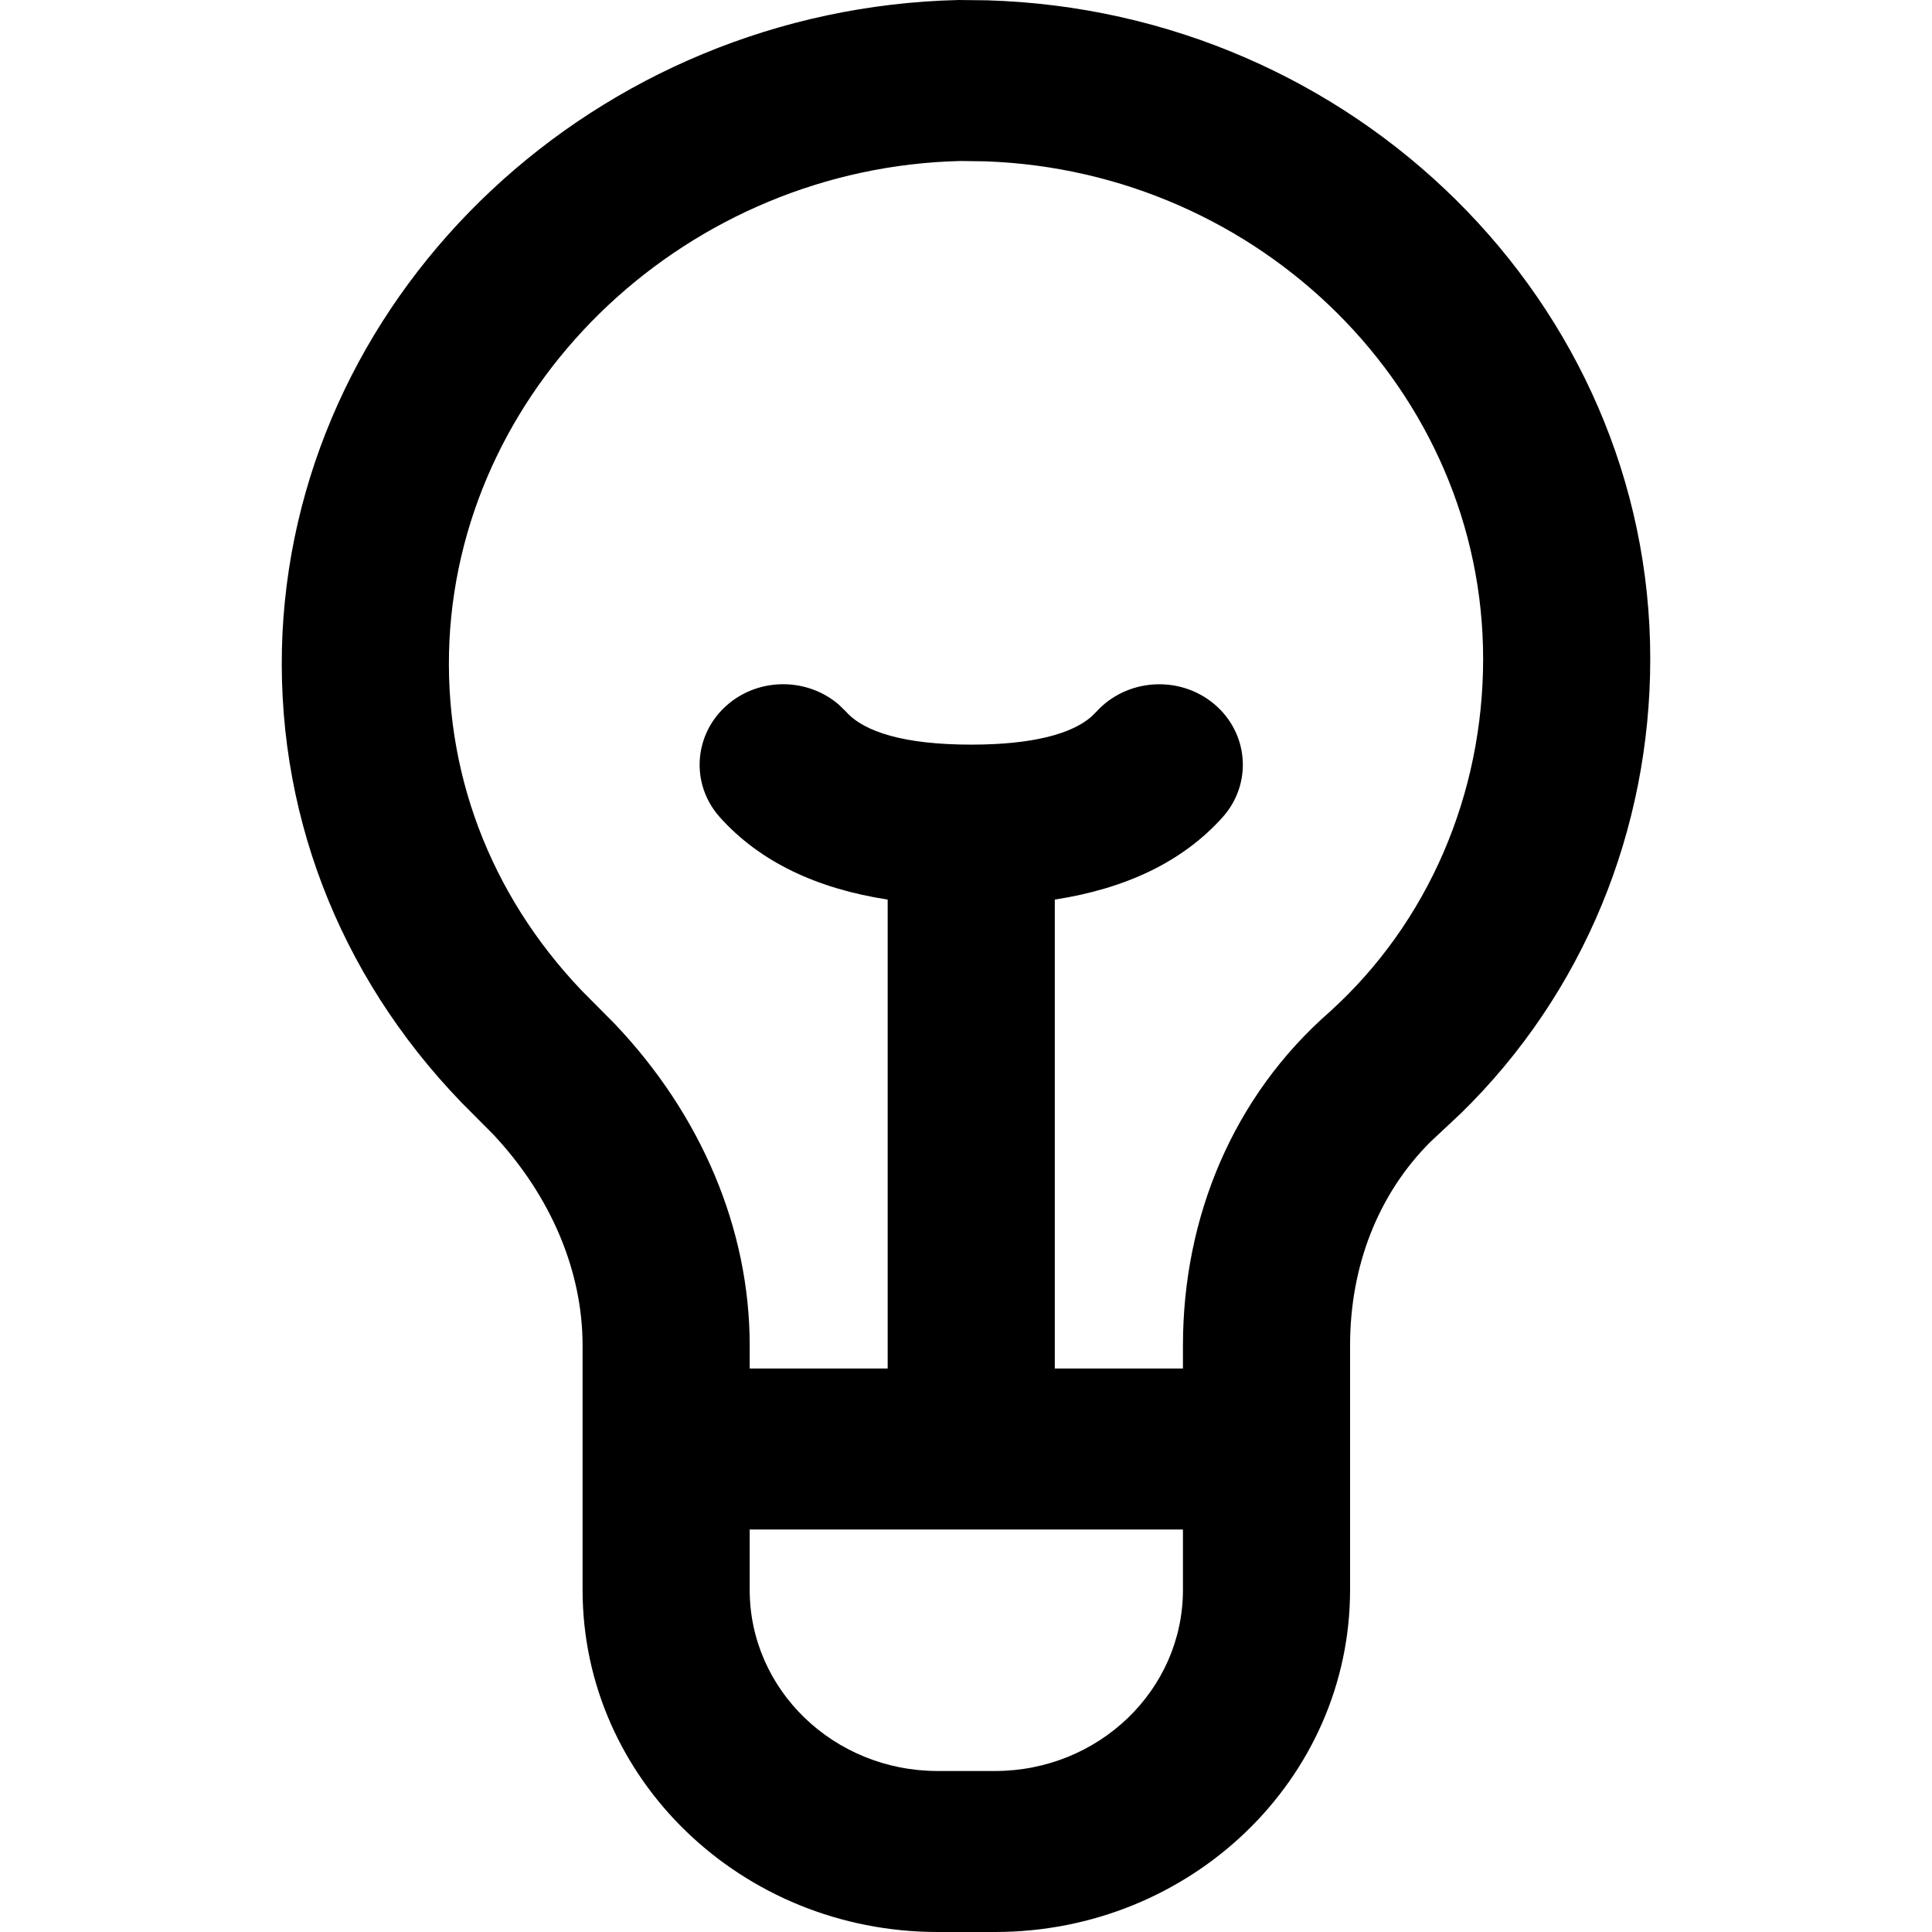 <?xml version="1.0" encoding="UTF-8"?>
<svg width="24px" height="24px" viewBox="0 0 24 24" version="1.1" xmlns="http://www.w3.org/2000/svg" xmlns:xlink="http://www.w3.org/1999/xlink">
    <title>bulb-g</title>
    <g id="Icons" stroke="none" stroke-width="1" fill="none" fill-rule="evenodd">
        <g id="Glyphs" transform="translate(-3495, -58)" fill="#000000" fill-rule="nonzero">
            <path d="M3506.911,58 L3507.263,58.004 C3511.819,58.137 3515.5,61.764 3515.5,66.184 C3515.5,68.305 3514.675,70.339 3513.146,71.832 L3512.767,72.187 C3512.117,72.837 3511.771,73.731 3511.771,74.714 L3511.771,77.75 C3511.771,80.097 3509.796,82 3507.359,82 L3506.649,82 C3504.212,82 3502.237,80.097 3502.237,77.75 L3502.237,74.714 C3502.237,73.792 3501.847,72.861 3501.128,72.093 L3500.731,71.694 C3499.192,70.098 3498.407,68.036 3498.509,65.867 C3498.721,61.574 3502.423,58.103 3506.911,58 Z M3506.935,60 C3503.56,60.077 3500.743,62.719 3500.583,65.96 C3500.507,67.574 3501.08,69.098 3502.218,70.297 L3502.632,70.714 C3503.712,71.848 3504.313,73.268 3504.313,74.714 L3504.313,77.75 C3504.313,78.993 3505.359,80 3506.649,80 L3507.359,80 C3508.649,80 3509.695,78.993 3509.695,77.75 L3509.695,74.714 C3509.695,73.114 3510.323,71.616 3511.514,70.573 C3512.744,69.462 3513.424,67.867 3513.424,66.184 C3513.424,62.86 3510.66,60.124 3507.238,60.004 L3506.935,60 Z M3510.081,66.744 C3510.514,67.106 3510.561,67.738 3510.185,68.155 C3509.688,68.707 3508.986,69.038 3508.103,69.175 L3508.103,75.5 C3508.103,76.052 3507.638,76.5 3507.065,76.5 C3506.492,76.5 3506.027,76.052 3506.027,75.5 L3506.027,69.175 C3505.144,69.038 3504.442,68.707 3503.945,68.155 C3503.569,67.738 3503.616,67.106 3504.049,66.744 C3504.449,66.41 3505.039,66.423 3505.422,66.755 L3505.514,66.845 C3505.735,67.091 3506.231,67.25 3507.065,67.25 C3507.83,67.25 3508.31,67.116 3508.555,66.905 L3508.616,66.845 C3508.992,66.428 3509.648,66.383 3510.081,66.744 Z" id="Shape"></path>
            <polygon id="Line-39-Copy" points="3511.5 75 3511.5 77 3503.5 77 3503.5 75"></polygon>
        </g>
    </g>
</svg>